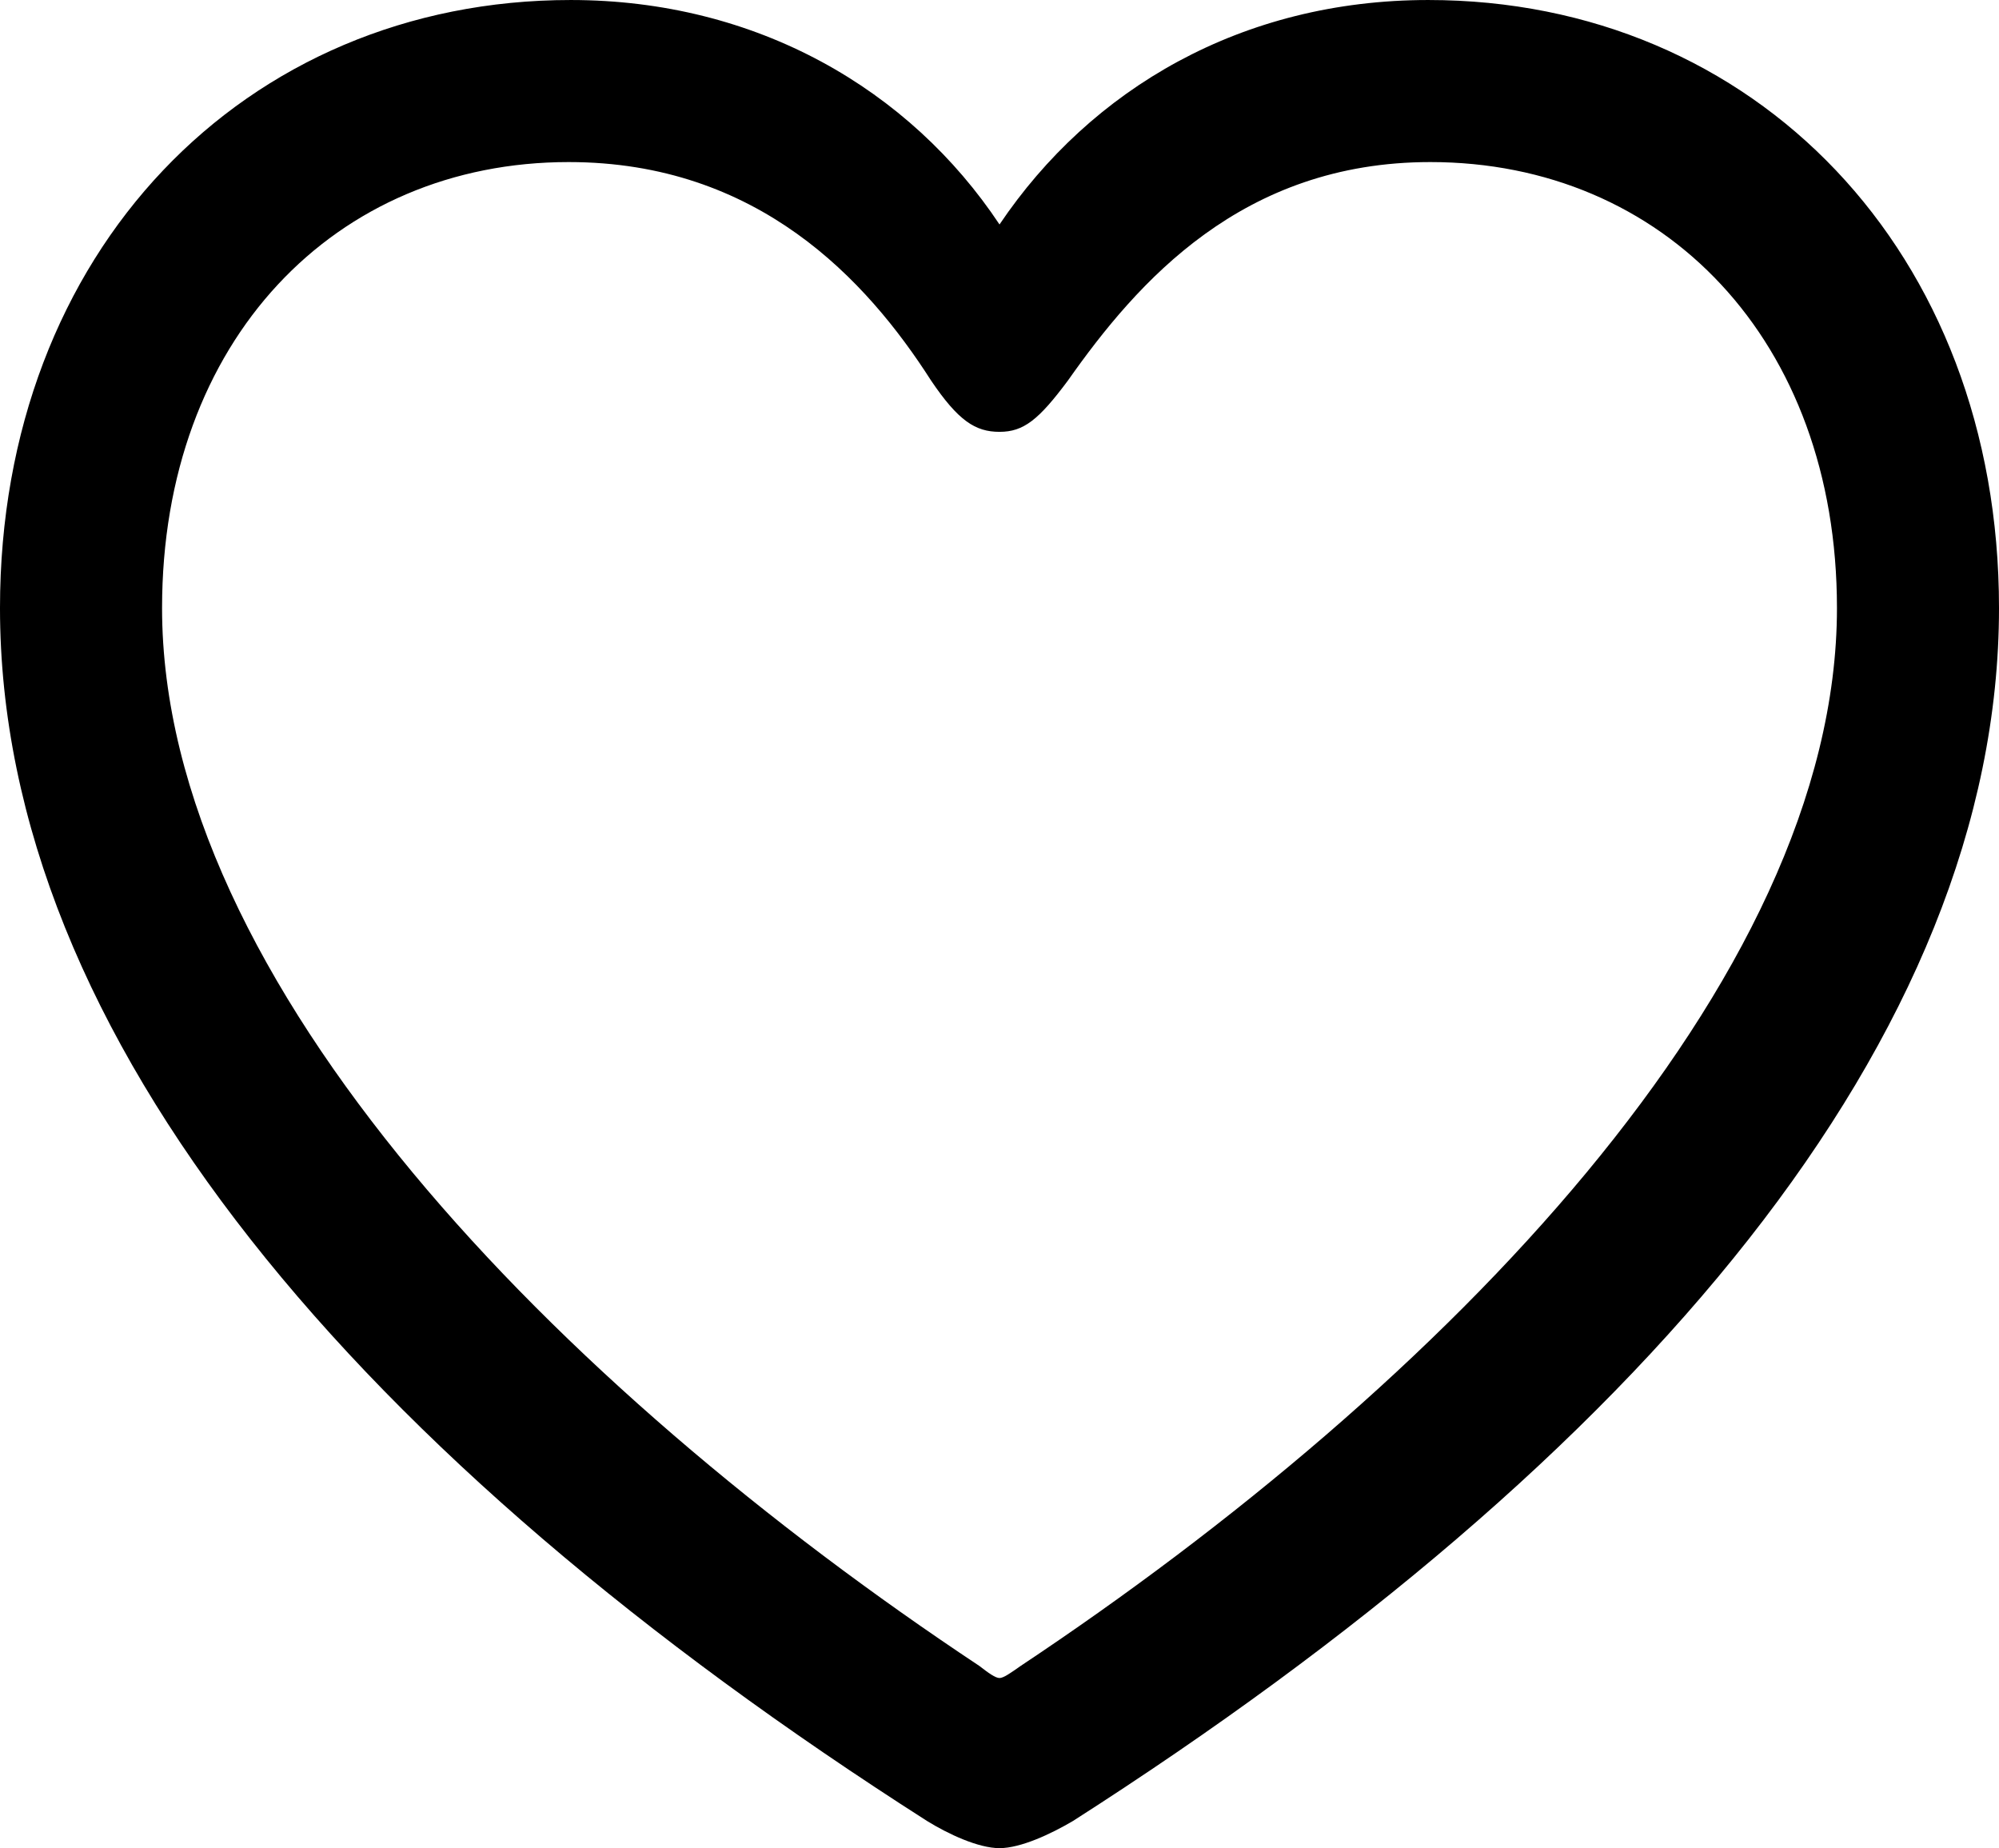<?xml version="1.0" encoding="UTF-8" standalone="no"?>
<svg xmlns="http://www.w3.org/2000/svg"
     width="969.727" height="896.484"
     viewBox="0 0 969.727 896.484"
     fill="currentColor">
  <path d="M-0.002 294.925C-0.002 502.935 174.318 707.514 449.708 883.304C459.958 889.644 474.608 896.485 484.868 896.485C495.118 896.485 509.768 889.644 520.508 883.304C795.408 707.514 969.728 502.935 969.728 294.925C969.728 122.075 851.078 0.004 692.868 0.004C602.538 0.004 529.298 42.965 484.868 108.885C441.408 43.455 367.188 0.004 276.858 0.004C118.648 0.004 -0.002 122.075 -0.002 294.925ZM78.618 294.925C78.618 165.035 162.598 78.615 275.878 78.615C367.678 78.615 420.408 135.744 451.658 184.575C464.848 204.105 473.148 209.475 484.868 209.475C496.578 209.475 503.908 203.614 518.068 184.575C551.758 136.714 602.538 78.615 693.848 78.615C807.128 78.615 891.118 165.035 891.118 294.925C891.118 476.565 699.218 672.365 495.118 808.105C490.238 811.524 486.818 813.965 484.868 813.965C482.908 813.965 479.488 811.524 475.098 808.105C270.508 672.365 78.618 476.565 78.618 294.925Z"/>
</svg>